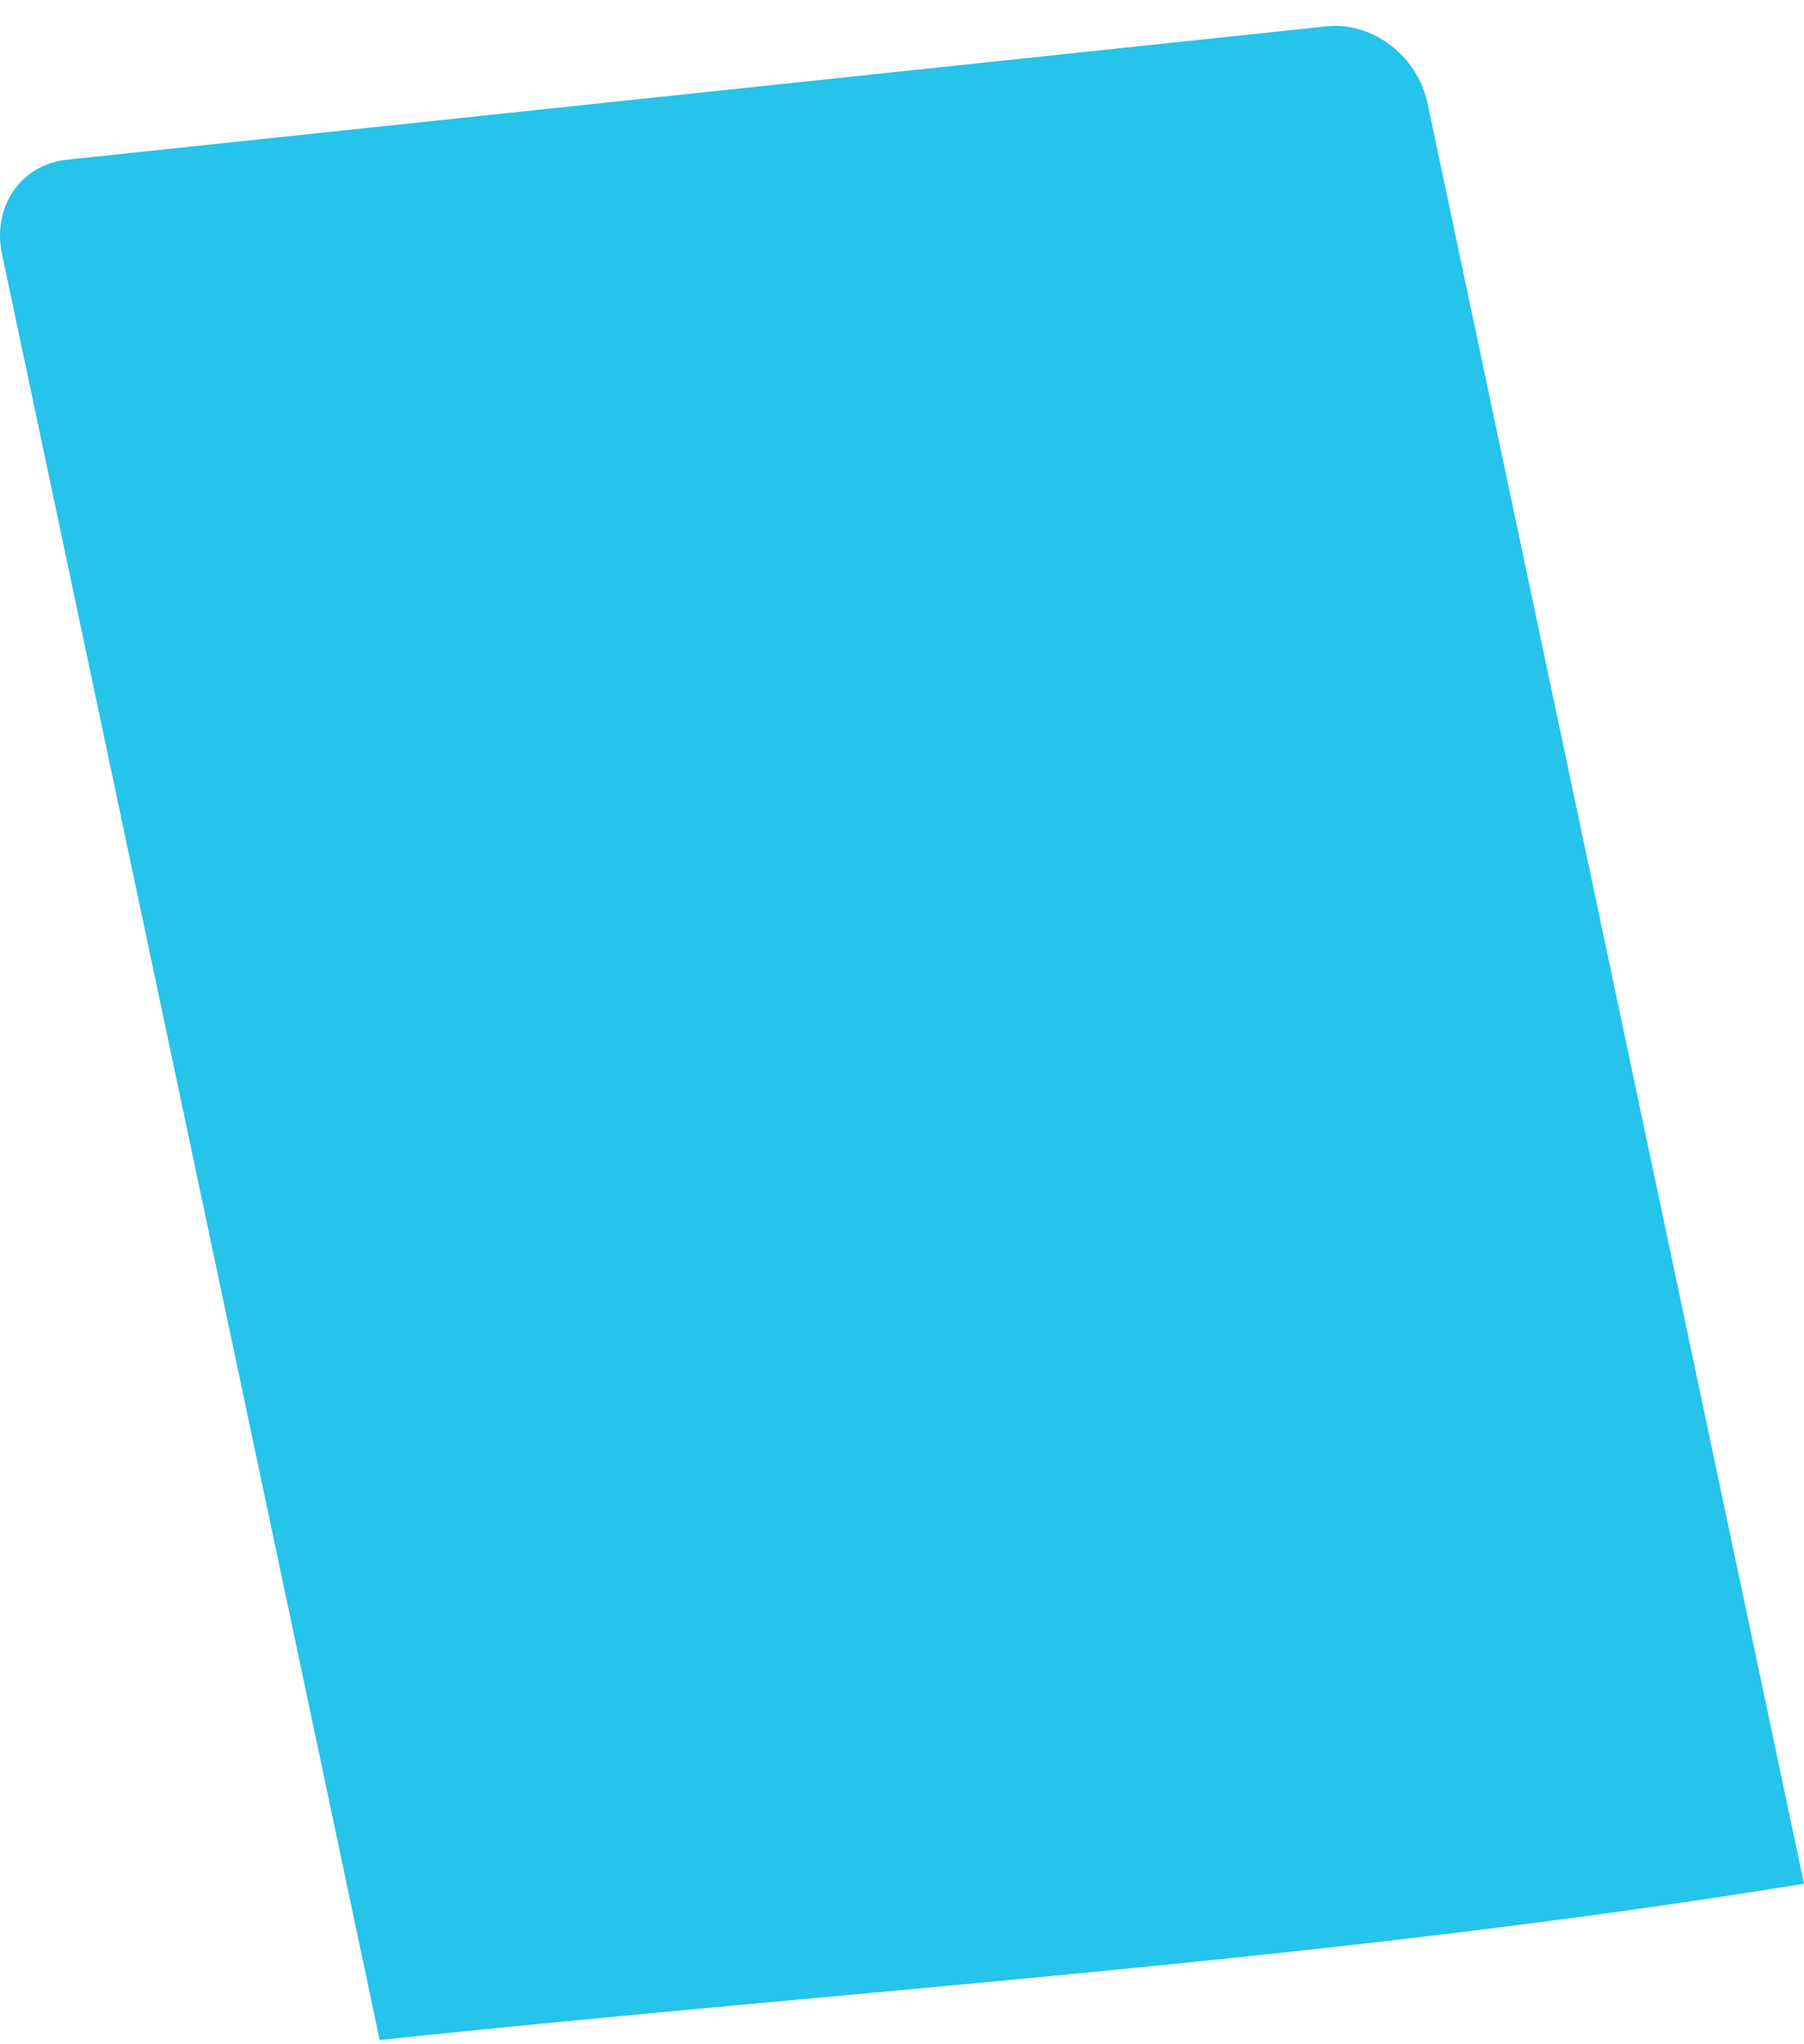 <?xml version="1.0" encoding="UTF-8" standalone="no"?><svg width='60' height='68' viewBox='0 0 60 68' fill='none' xmlns='http://www.w3.org/2000/svg'>
<path d='M60 62.66L47.477 3.428C47.146 1.857 45.642 0.713 44.12 0.876L2.221 5.313C0.699 5.473 -0.268 6.877 0.066 8.45L12.628 67.86C28.397 66.192 44.178 65.24 60 62.66V62.66Z' fill='#26C3EA'/>
</svg>
